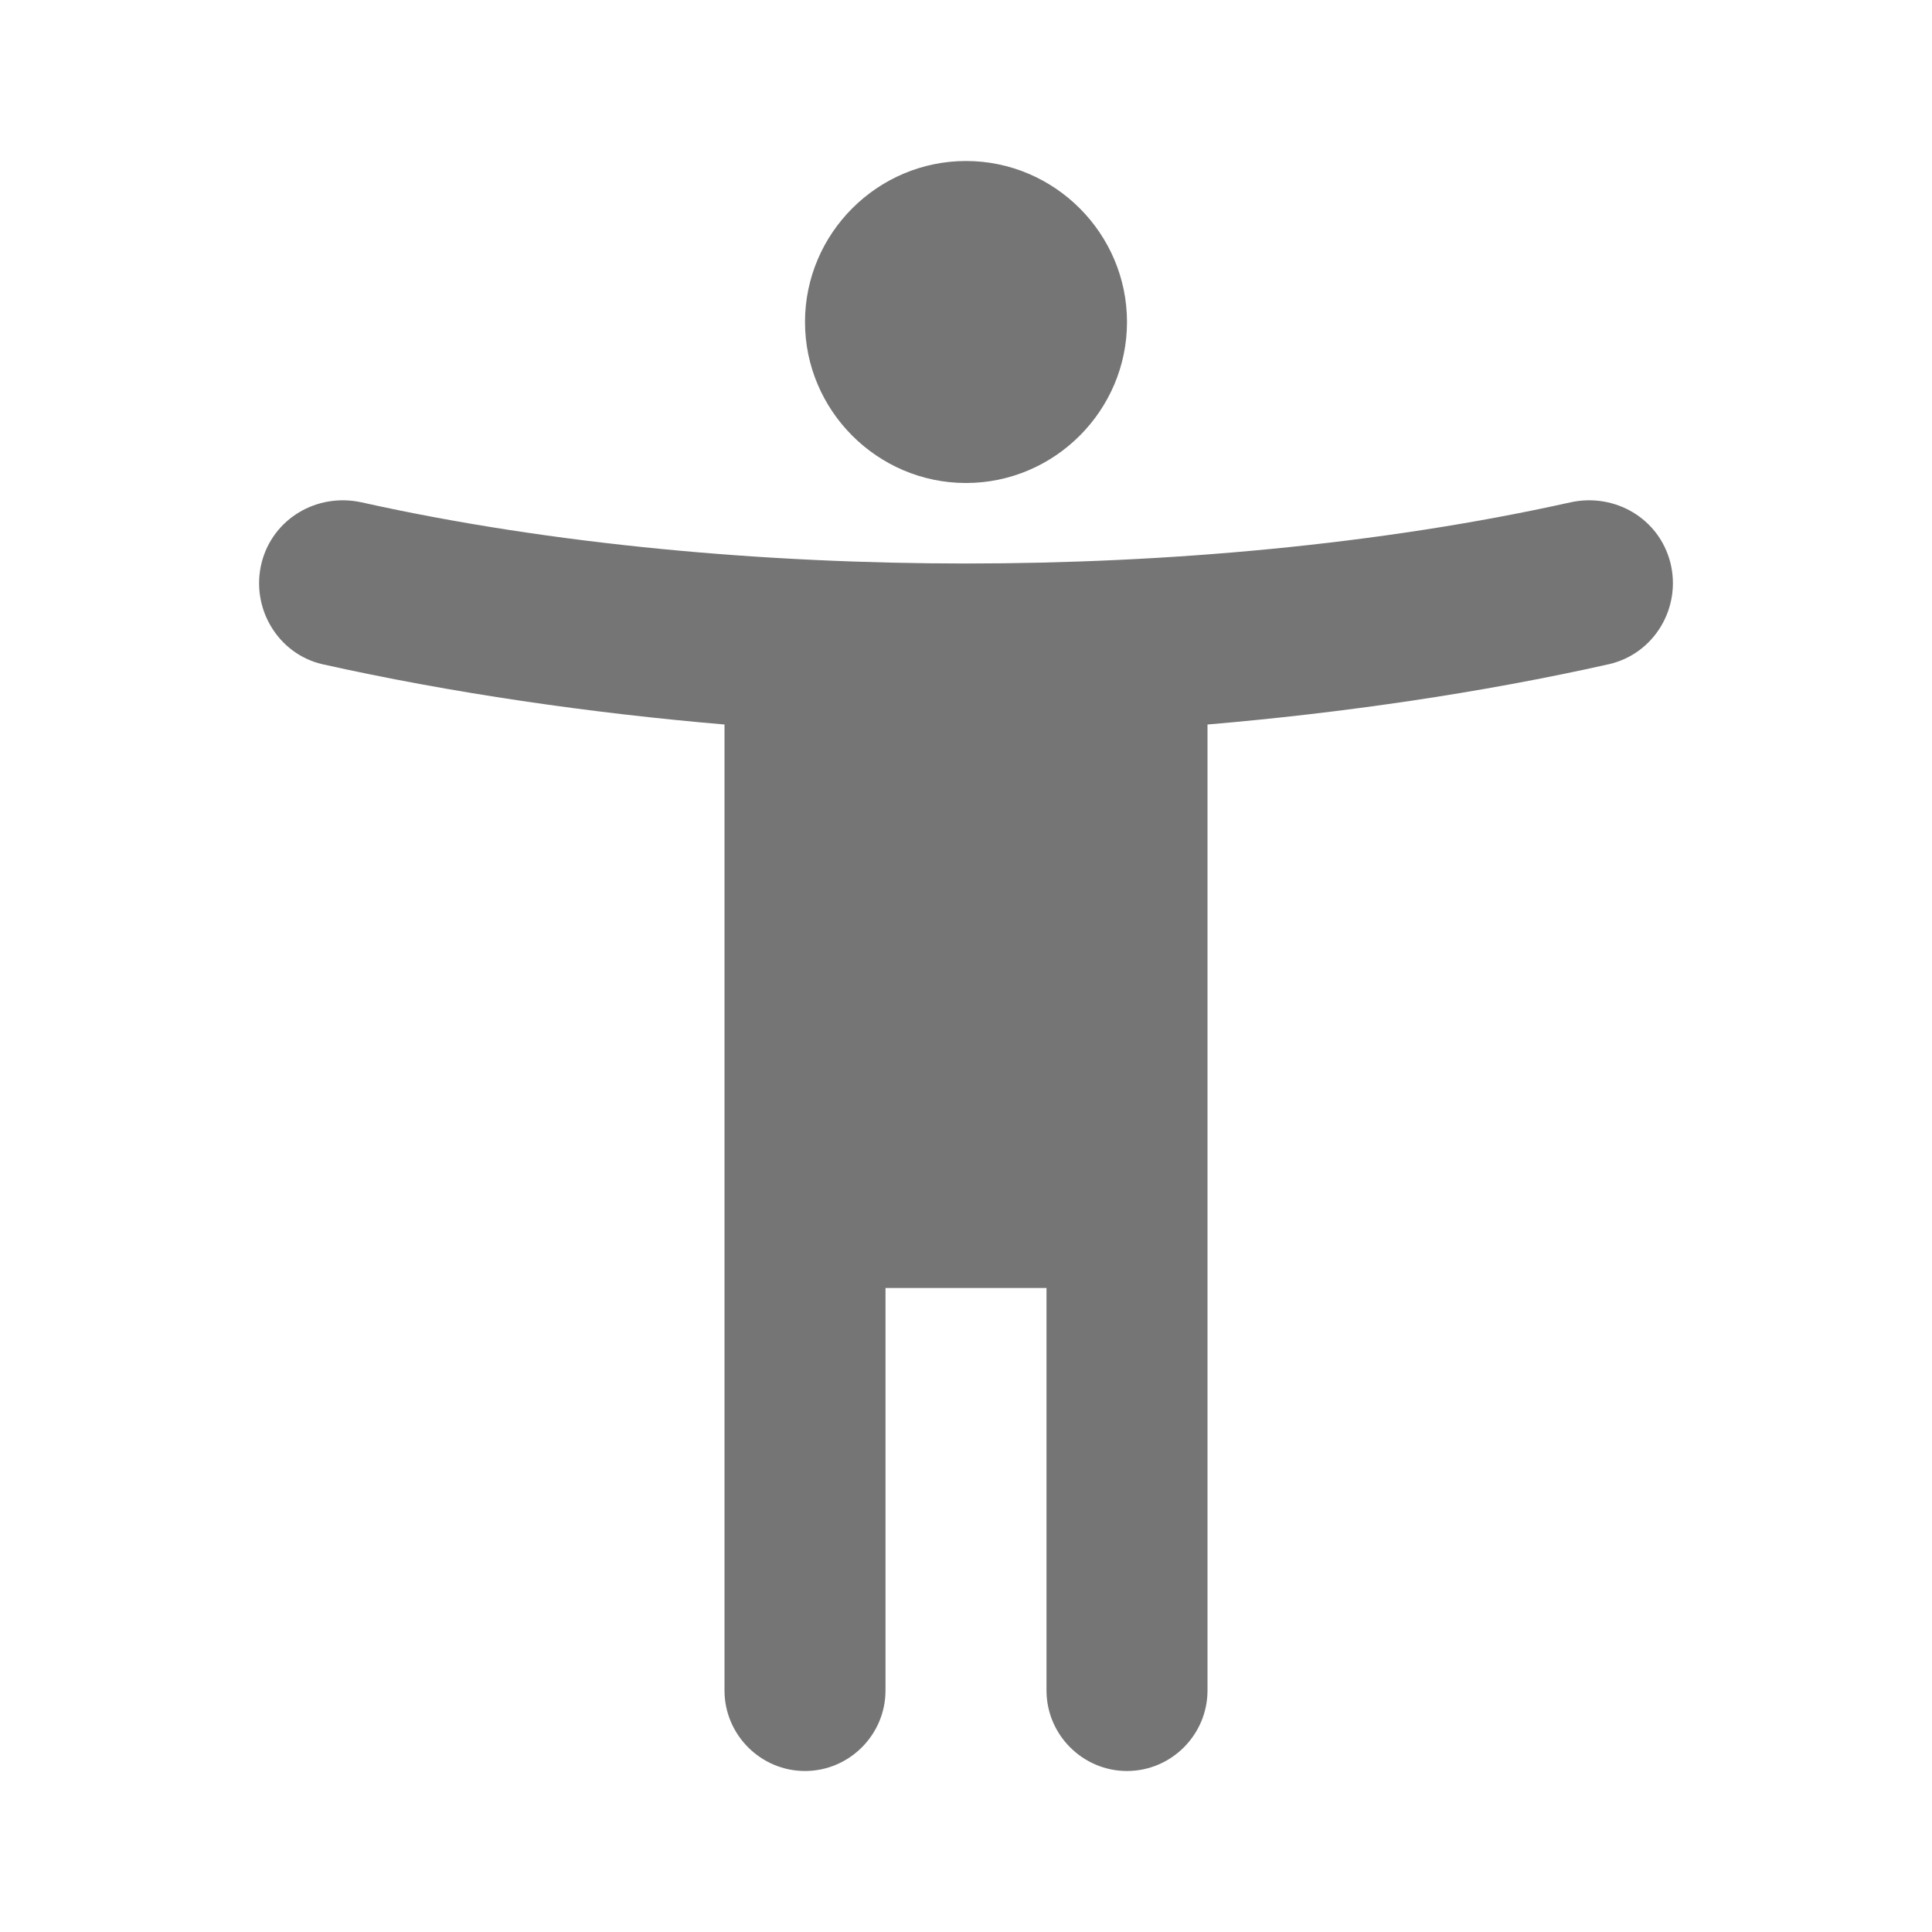 <svg width="24" height="24" viewBox="0 0 24 24" fill="none" xmlns="http://www.w3.org/2000/svg">
<g id="accessibility_new_24px">
<path id="icon/action/accessibility_new_24px" fill-rule="evenodd" clip-rule="evenodd" d="M14 4C14 5.1 13.1 6 12 6C10.9 6 10 5.1 10 4C10 2.9 10.9 2 12 2C13.1 2 14 2.9 14 4ZM19.51 6.24C20.06 6.12 20.61 6.44 20.75 6.99C20.89 7.55 20.55 8.12 19.99 8.25C18.39 8.61 16.65 8.86 15 9V21C15 21.55 14.55 22 14 22C13.45 22 13 21.55 13 21V16H11V21C11 21.55 10.55 22 10 22C9.45 22 9 21.55 9 21V9C7.35 8.86 5.61 8.61 4 8.25C3.45 8.12 3.11 7.55 3.25 6.99C3.39 6.44 3.94 6.12 4.49 6.24C6.87 6.77 9.52 7 12 7C14.48 7 17.13 6.77 19.51 6.24Z" fill="black" fill-opacity="0.54"/>
</g>
</svg>
